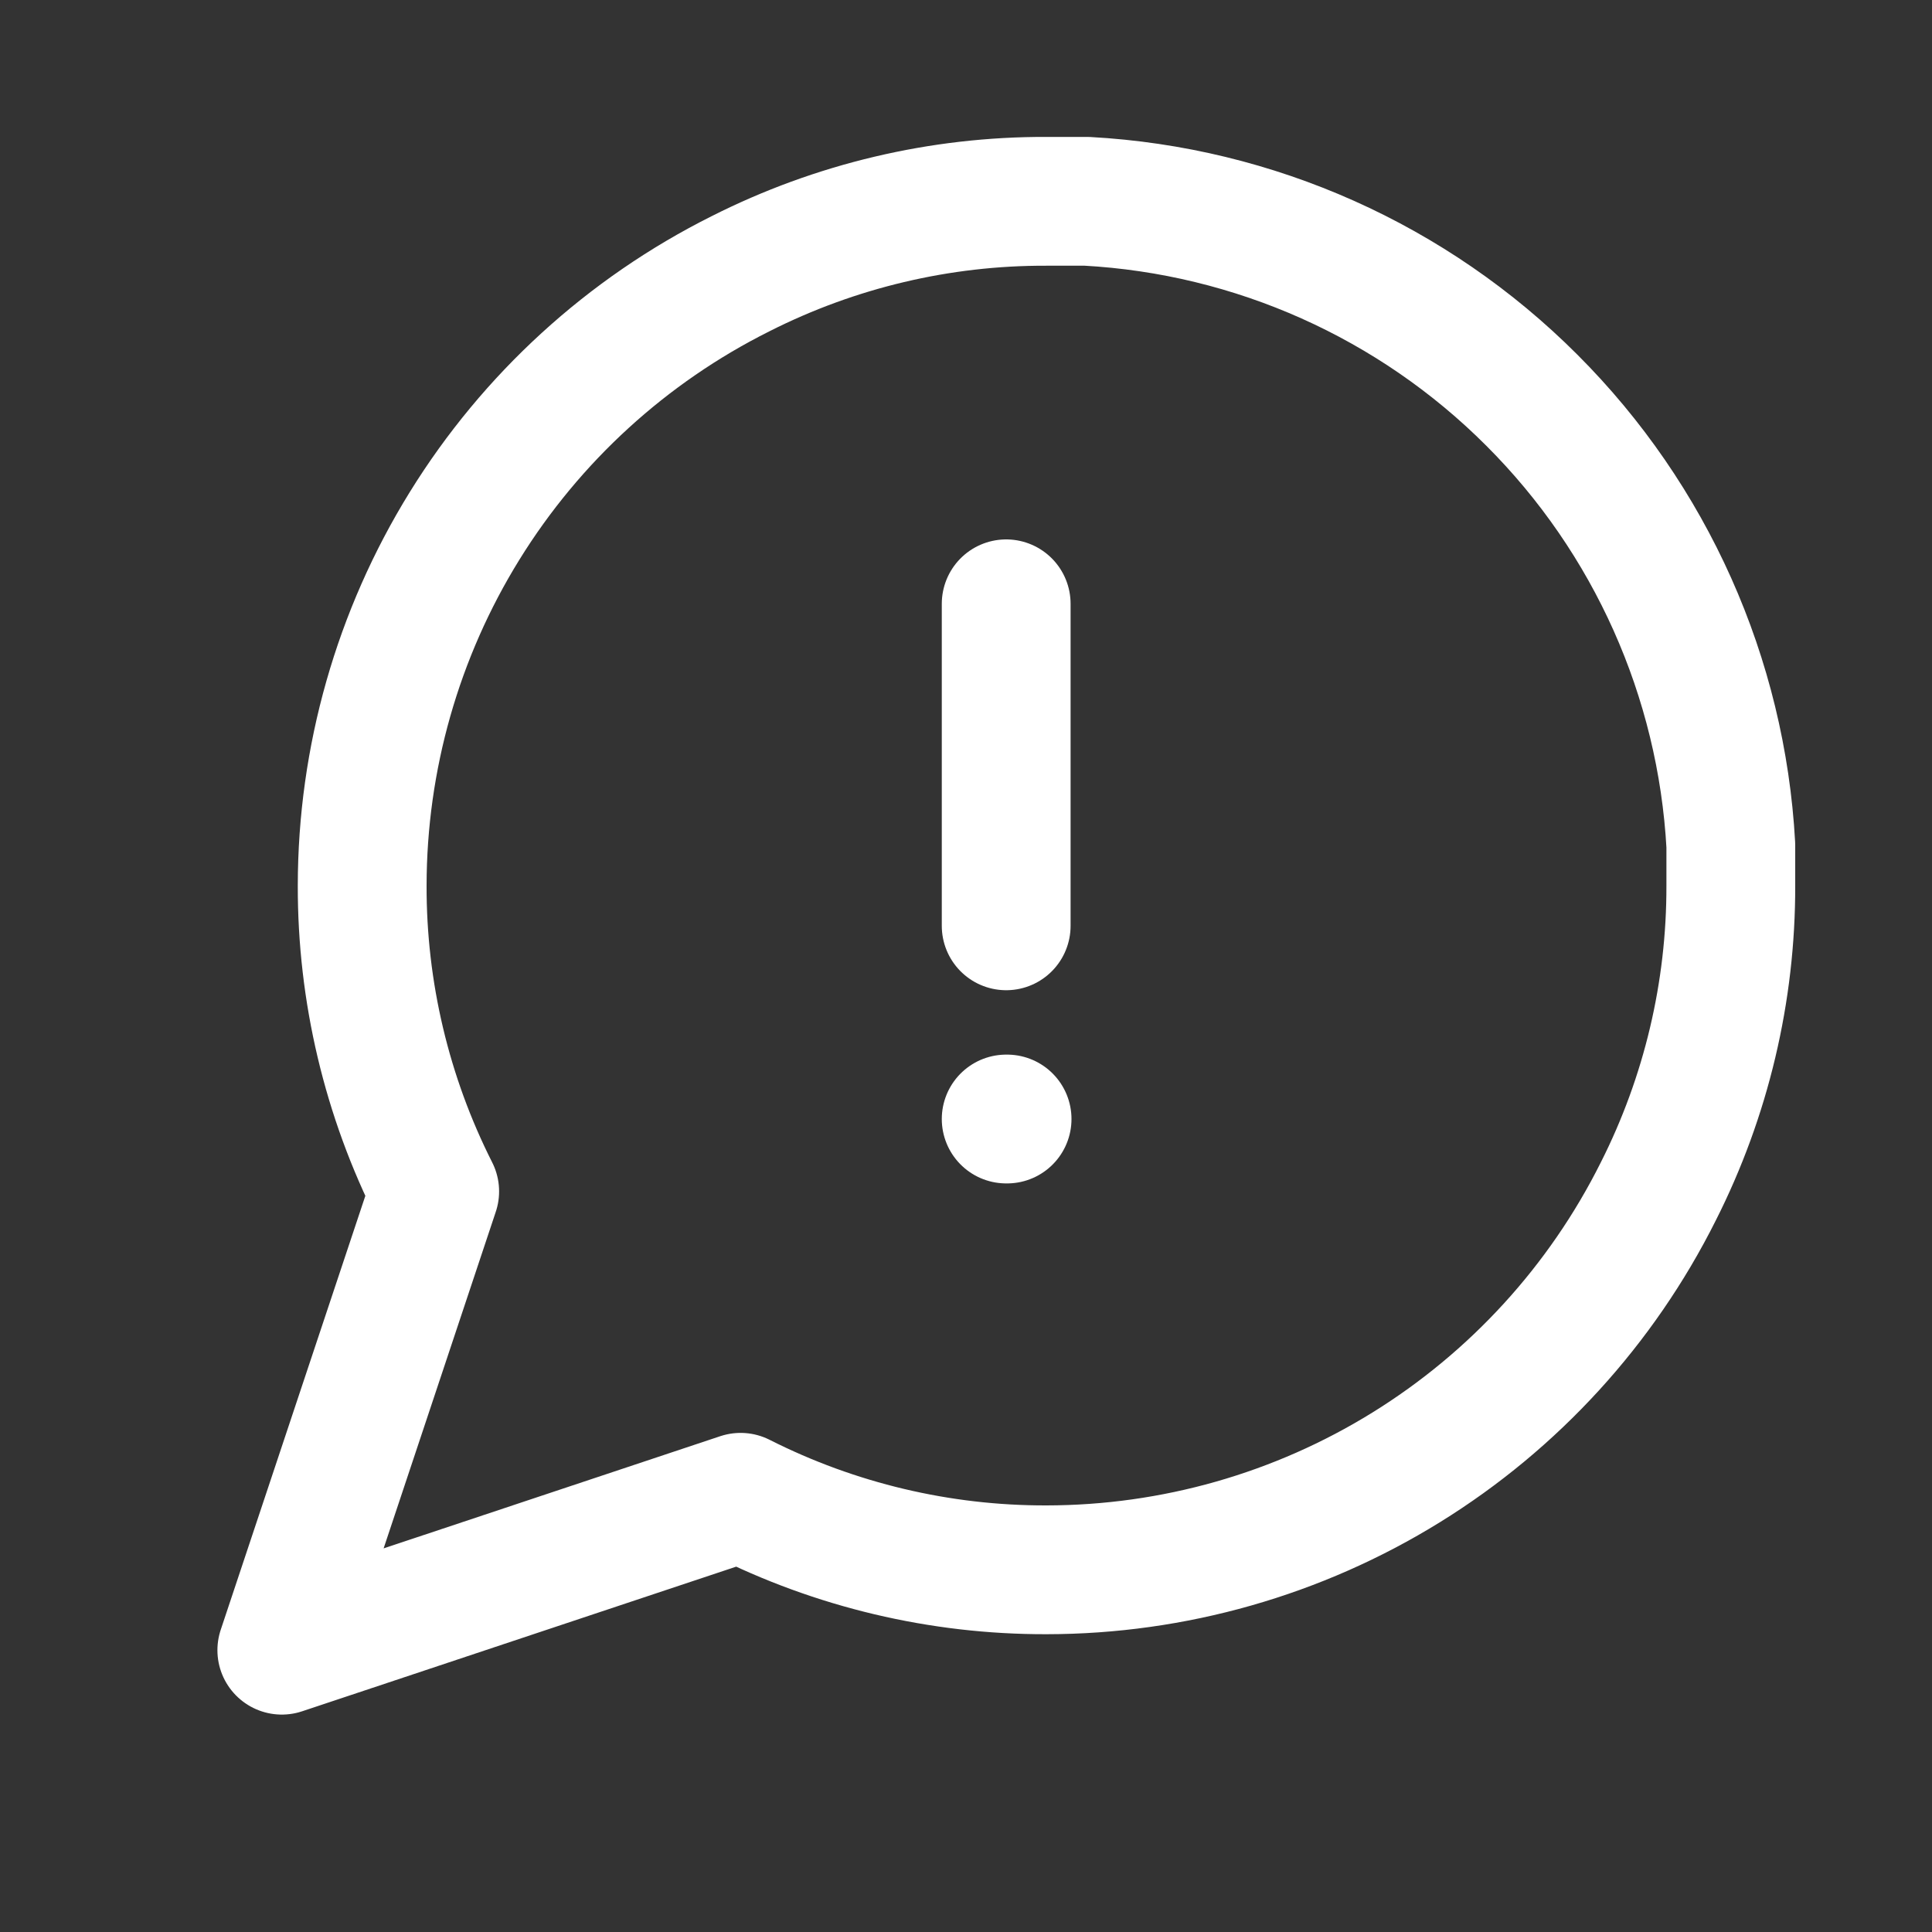 <svg width="15" height="15" viewBox="0 0 15 15" fill="none" xmlns="http://www.w3.org/2000/svg">
<rect x="0" y="0" width="15" height="15" fill="#333333" stroke="none"/>
<path d="M13.438 6.875C13.44 7.7 13.247 8.514 12.875 9.25C12.434 10.132 11.756 10.874 10.917 11.393C10.078 11.912 9.111 12.187 8.125 12.188C7.3 12.19 6.486 11.997 5.75 11.625L2.188 12.812L3.375 9.25C3.003 8.514 2.81 7.7 2.812 6.875C2.813 5.889 3.088 4.922 3.607 4.083C4.126 3.244 4.868 2.566 5.75 2.125C6.486 1.753 7.3 1.56 8.125 1.563H8.438C9.74 1.634 10.971 2.184 11.893 3.107C12.816 4.029 13.366 5.26 13.438 6.563V6.875Z" stroke="white" stroke-linecap="round" stroke-linejoin="round"/>
<path d="M7.812 4.688V7.188" stroke="white" stroke-linecap="round" stroke-linejoin="round"/>
<path d="M7.812 8.688H7.819" stroke="white" stroke-linecap="round" stroke-linejoin="round"/>
</svg>
